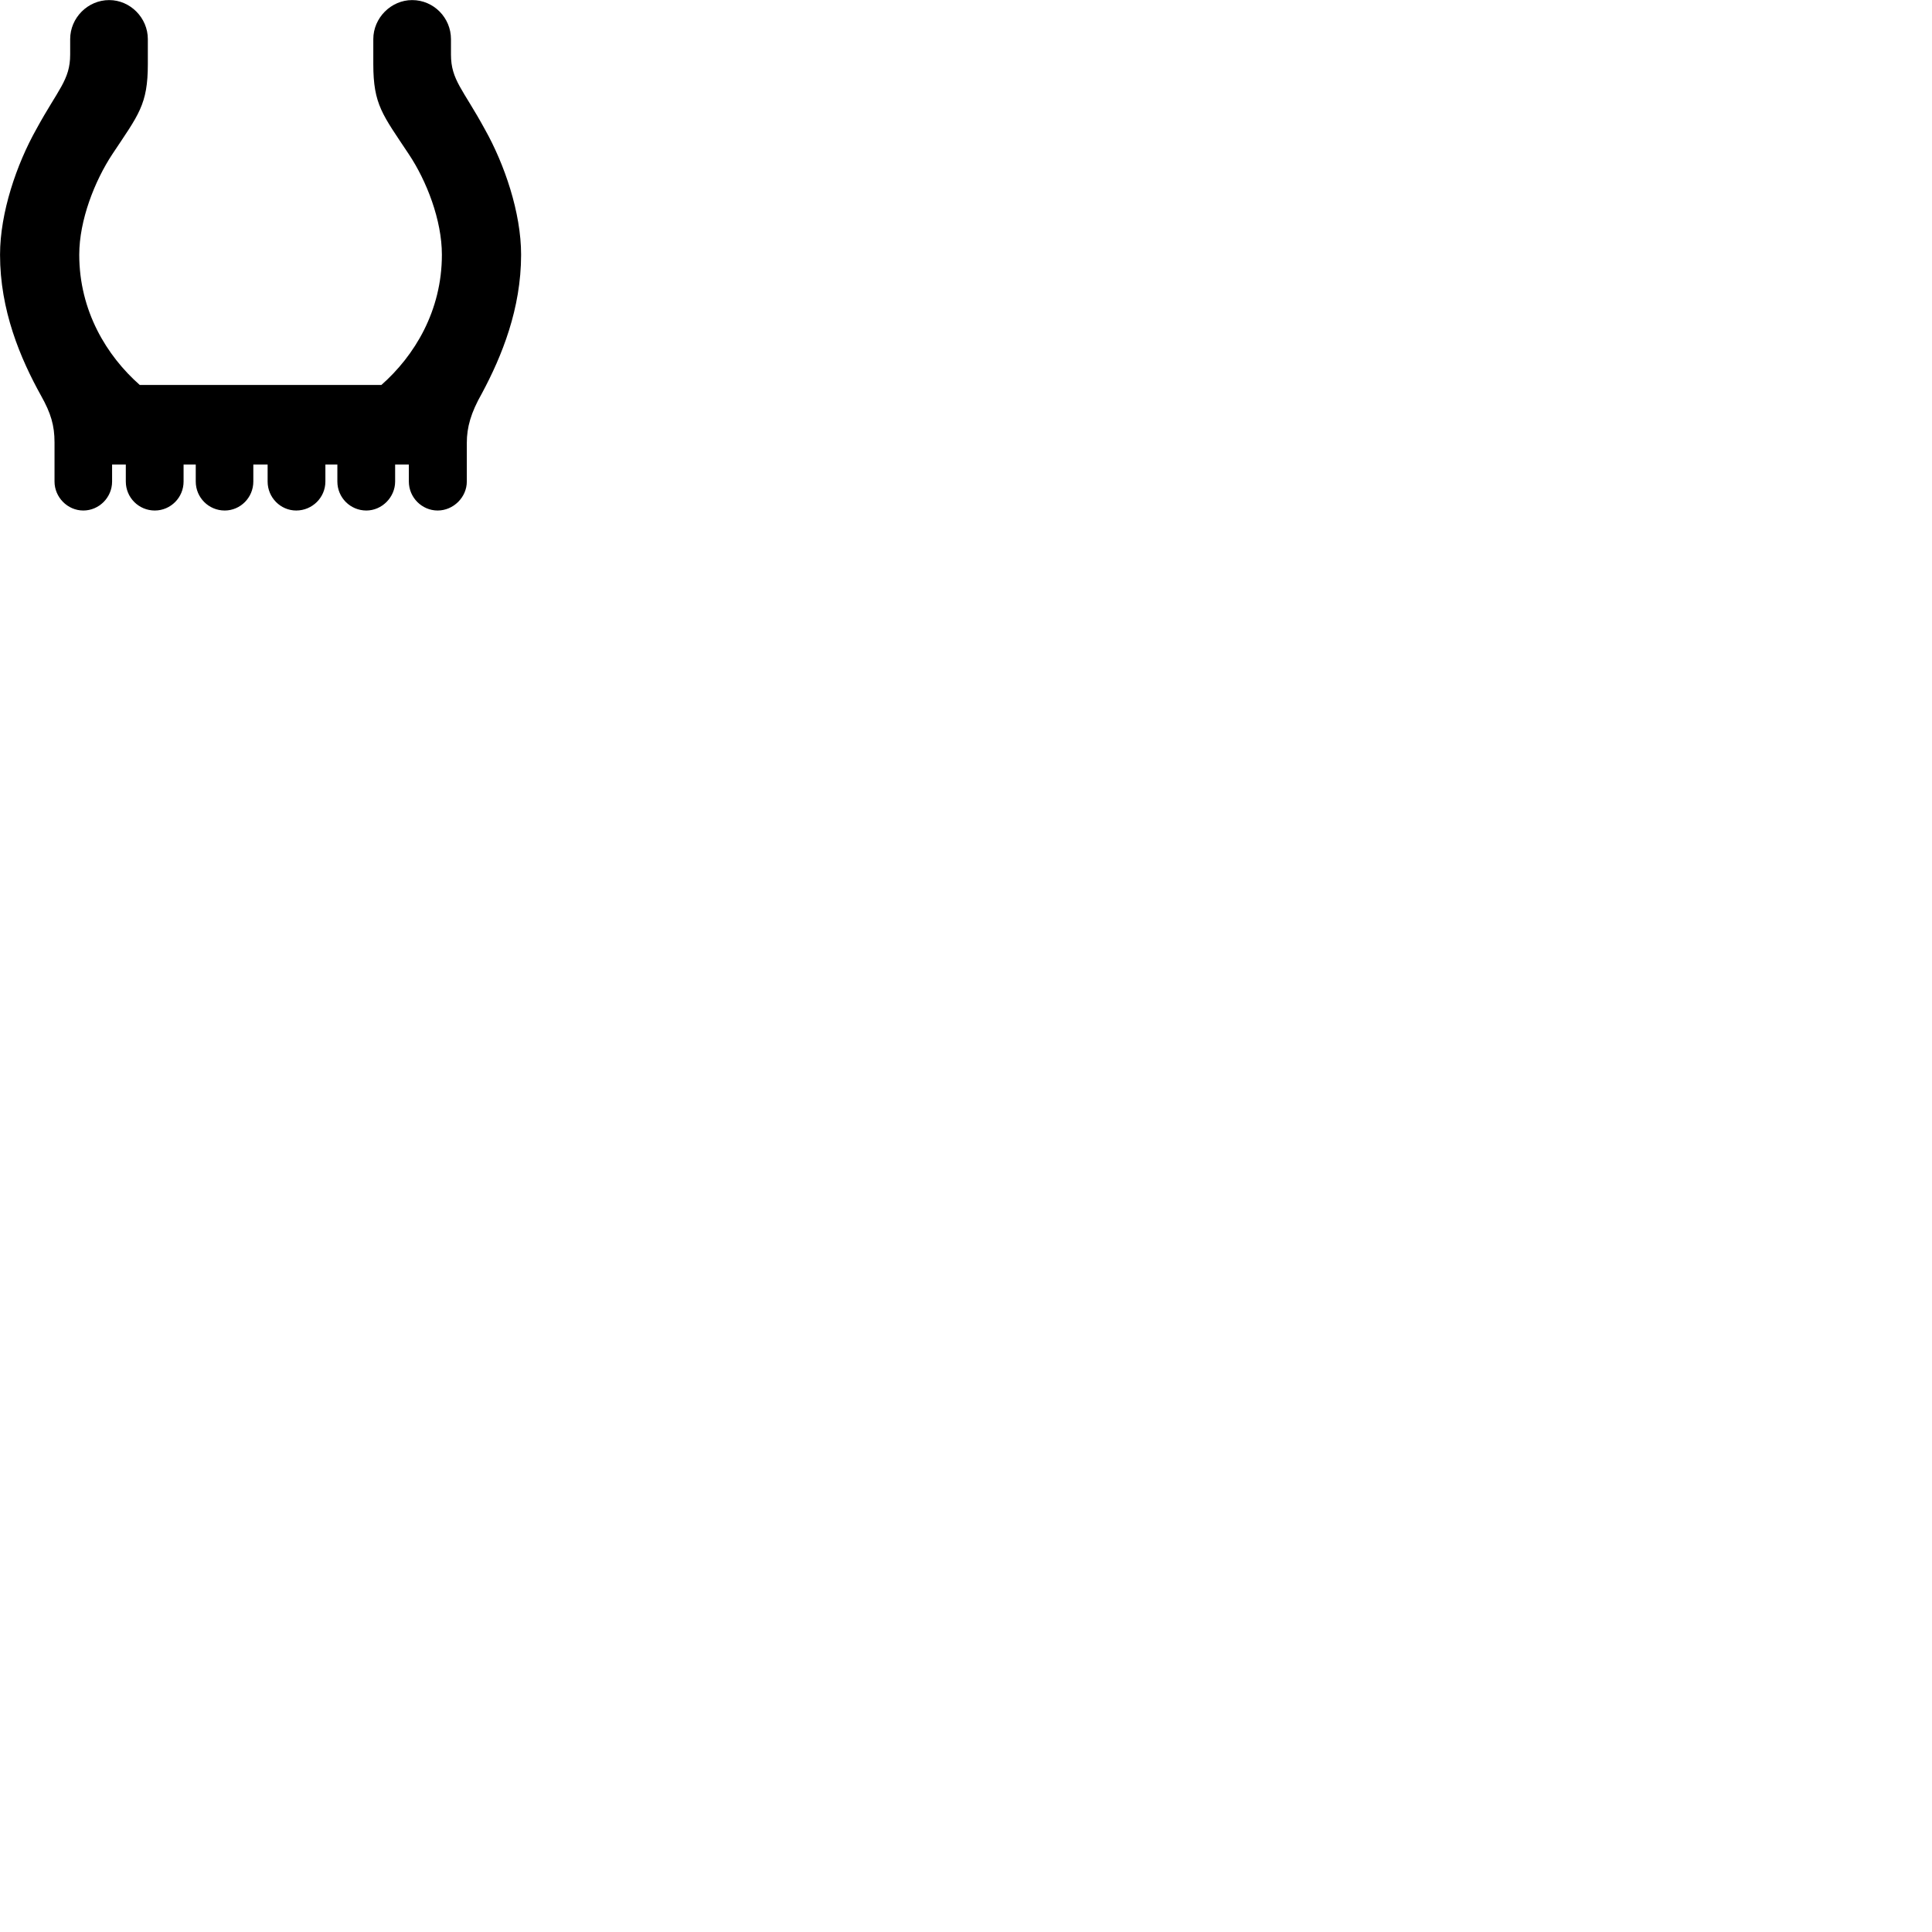 
        <svg xmlns="http://www.w3.org/2000/svg" viewBox="0 0 100 100">
            <path d="M0.002 13.184C0.002 16.055 1.042 18.535 2.132 20.494C2.632 21.384 2.822 22.024 2.822 22.895V24.924C2.822 25.735 3.492 26.424 4.312 26.424C5.122 26.424 5.802 25.755 5.802 24.924V24.044H6.512V24.924C6.512 25.755 7.182 26.424 8.012 26.424C8.832 26.424 9.502 25.755 9.502 24.924V24.044H10.132V24.924C10.132 25.755 10.802 26.424 11.632 26.424C12.442 26.424 13.112 25.755 13.112 24.924V24.044H13.852V24.924C13.852 25.755 14.522 26.424 15.332 26.424C16.162 26.424 16.842 25.755 16.842 24.924V24.044H17.462V24.924C17.462 25.755 18.132 26.424 18.962 26.424C19.772 26.424 20.452 25.735 20.452 24.924V24.044H21.162V24.924C21.162 25.755 21.842 26.424 22.652 26.424C23.472 26.424 24.162 25.735 24.162 24.924V22.924C24.162 22.114 24.372 21.364 24.942 20.364C25.982 18.424 26.972 15.975 26.972 13.184C26.972 11.005 26.112 8.495 25.092 6.684C23.972 4.625 23.342 4.144 23.342 2.825V2.025C23.342 0.924 22.452 0.004 21.332 0.004C20.242 0.004 19.322 0.924 19.322 2.025V3.314C19.322 5.425 19.802 5.934 21.162 7.984C22.082 9.364 22.872 11.395 22.872 13.184C22.872 16.095 21.452 18.415 19.742 19.924H7.232C5.522 18.415 4.102 16.095 4.102 13.184C4.102 11.395 4.902 9.364 5.812 7.984C7.172 5.934 7.652 5.425 7.652 3.314V2.025C7.652 0.924 6.742 0.004 5.652 0.004C4.542 0.004 3.632 0.924 3.632 2.025V2.825C3.632 4.144 3.002 4.625 1.882 6.684C0.862 8.495 0.002 11.005 0.002 13.184Z" />
        </svg>
    